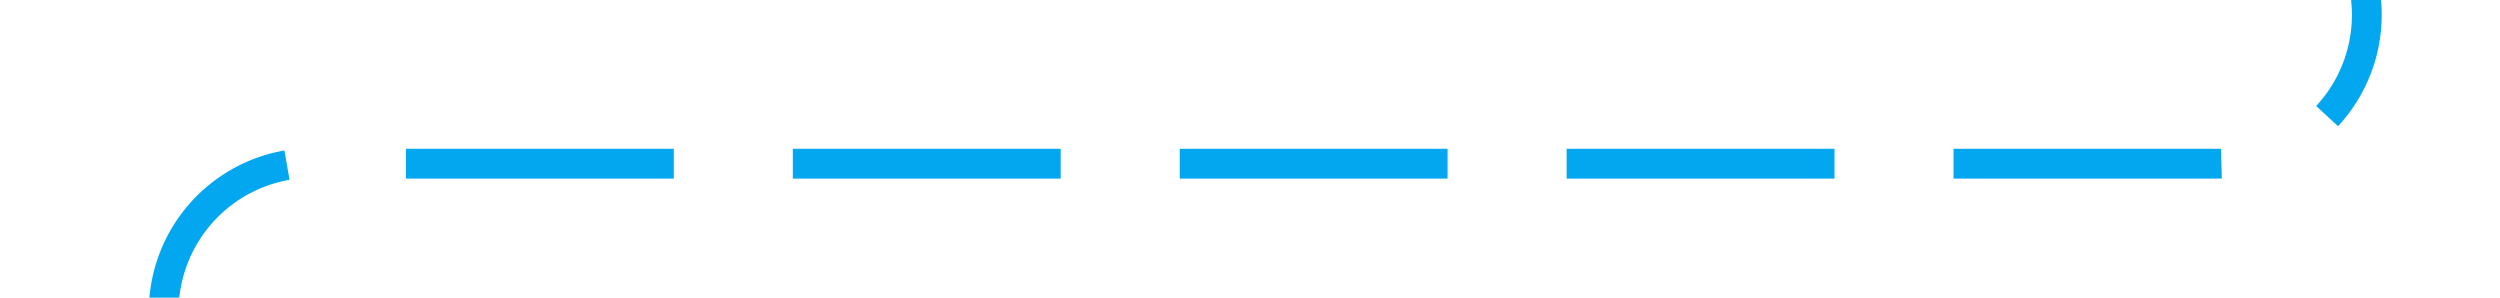﻿<?xml version="1.0" encoding="utf-8"?>
<svg version="1.1" xmlns:xlink="http://www.w3.org/1999/xlink" width="84px" height="10px" preserveAspectRatio="xMinYMid meet" viewBox="271 1417  84 8" xmlns="http://www.w3.org/2000/svg">
  <path d="M 276.5 792  L 276.5 822  A 5 5 0 0 0 281.5 827.5 L 345 827.5  A 5 5 0 0 1 350.5 832.5 L 350.5 1416  A 5 5 0 0 1 345.5 1421.5 L 281 1421.5  A 5 5 0 0 0 276.5 1426.5 L 276.5 1479  " stroke-width="1" stroke-dasharray="9,4" stroke="#02a7f0" fill="none" />
  <path d="M 270.5 1473.3  L 276.5 1480  L 282.5 1473.3  L 276.5 1475.6  L 270.5 1473.3  Z " fill-rule="nonzero" fill="#02a7f0" stroke="none" />
</svg>